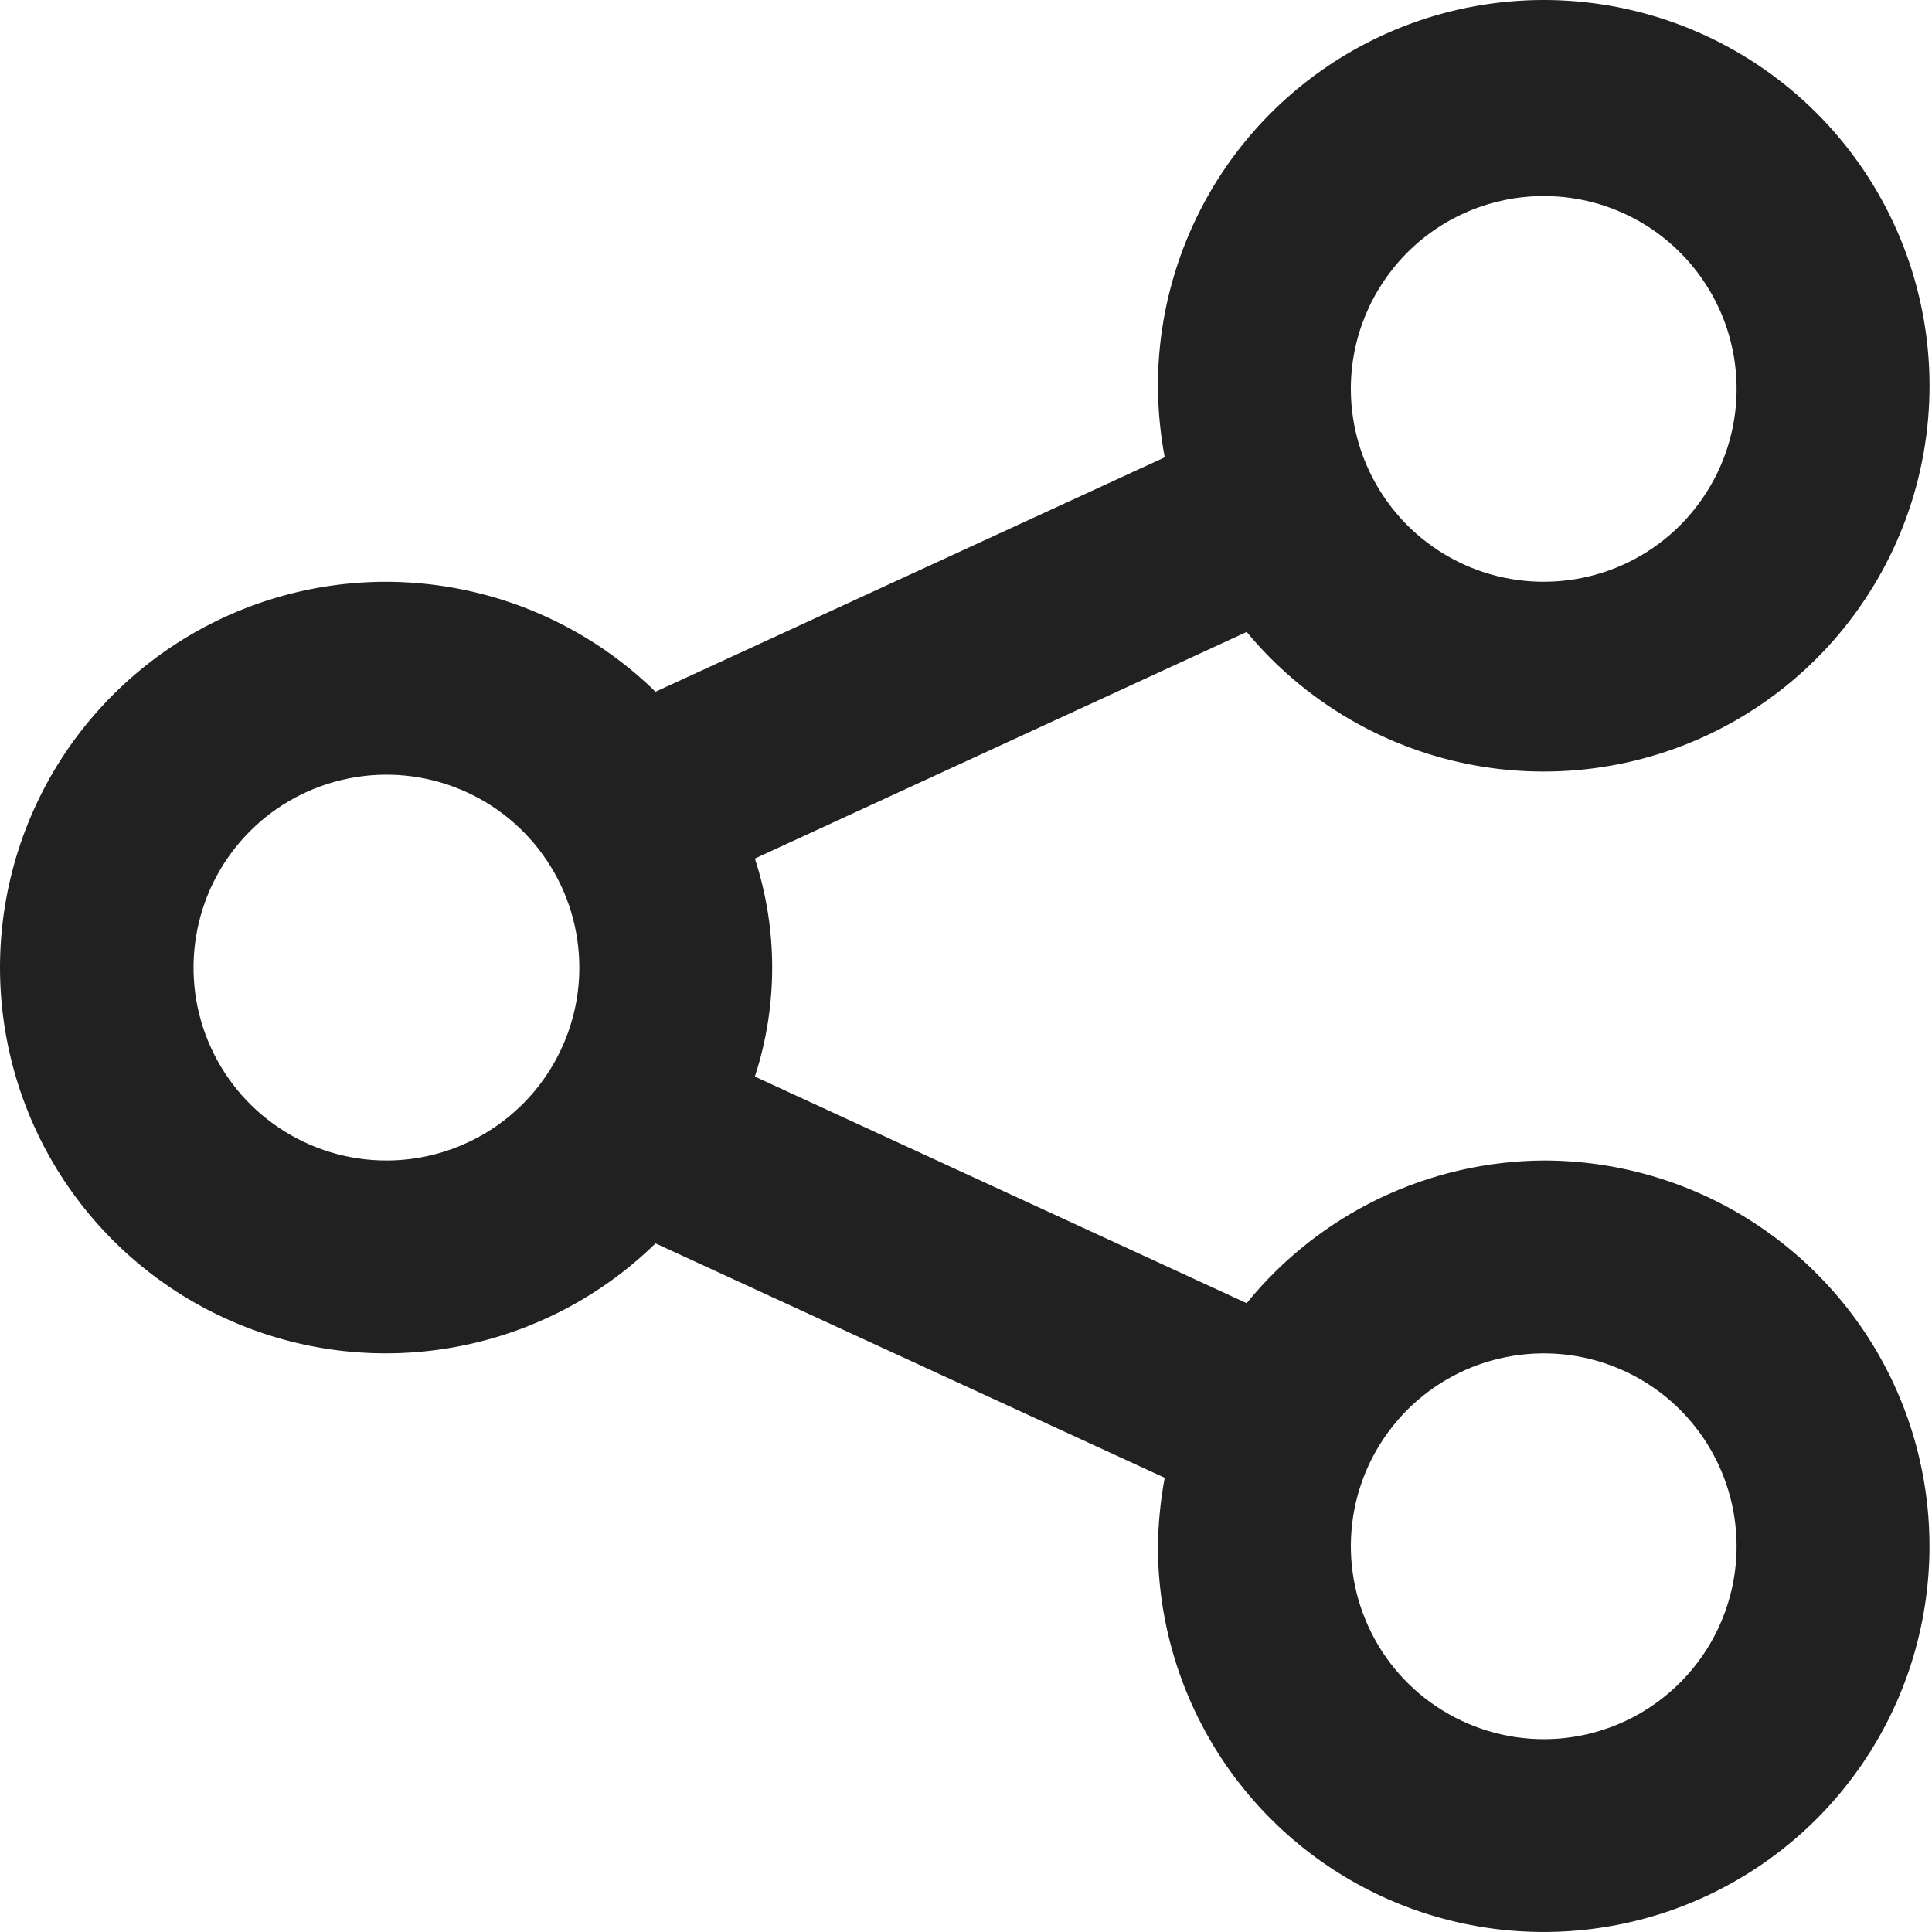 <svg width="21" height="21" viewBox="0 0 21 21" fill="none" xmlns="http://www.w3.org/2000/svg">
<path d="M16.78 12.614C16.16 12.618 15.55 12.759 14.991 13.027C14.433 13.296 13.941 13.684 13.551 14.165L8.205 11.702C8.456 10.932 8.456 10.102 8.205 9.332L13.551 6.869C14.182 7.63 15.061 8.144 16.034 8.32C17.006 8.495 18.01 8.322 18.867 7.83C19.724 7.338 20.38 6.559 20.719 5.631C21.058 4.702 21.058 3.684 20.719 2.755C20.38 1.827 19.724 1.048 18.866 0.556C18.009 0.064 17.005 -0.109 16.033 0.067C15.06 0.243 14.181 0.757 13.55 1.518C12.92 2.279 12.579 3.239 12.586 4.227C12.59 4.477 12.614 4.726 12.66 4.971L7.125 7.519C6.535 6.942 5.787 6.552 4.977 6.398C4.166 6.243 3.328 6.332 2.567 6.652C1.806 6.972 1.157 7.51 0.7 8.197C0.244 8.885 0 9.692 0 10.517C0 11.342 0.244 12.149 0.7 12.837C1.157 13.524 1.806 14.062 2.567 14.382C3.328 14.702 4.166 14.791 4.977 14.636C5.787 14.482 6.535 14.092 7.125 13.515L12.66 16.063C12.614 16.308 12.59 16.557 12.586 16.807C12.586 17.636 12.832 18.447 13.293 19.137C13.754 19.826 14.409 20.364 15.175 20.681C15.941 20.998 16.784 21.081 17.598 20.919C18.411 20.758 19.158 20.358 19.745 19.772C20.331 19.186 20.731 18.438 20.892 17.625C21.054 16.811 20.971 15.968 20.654 15.202C20.337 14.436 19.799 13.781 19.109 13.32C18.42 12.86 17.609 12.614 16.78 12.614ZM16.78 2.131C17.195 2.131 17.6 2.253 17.945 2.484C18.289 2.714 18.558 3.042 18.717 3.425C18.875 3.808 18.917 4.229 18.836 4.636C18.755 5.043 18.555 5.416 18.262 5.71C17.969 6.003 17.596 6.203 17.189 6.283C16.782 6.364 16.36 6.323 15.977 6.164C15.594 6.005 15.267 5.737 15.037 5.392C14.806 5.047 14.683 4.642 14.683 4.227C14.683 3.671 14.904 3.138 15.297 2.745C15.69 2.351 16.224 2.131 16.78 2.131ZM4.2 12.614C3.785 12.614 3.38 12.491 3.035 12.26C2.69 12.03 2.422 11.703 2.263 11.319C2.104 10.936 2.063 10.515 2.144 10.108C2.225 9.701 2.424 9.328 2.718 9.034C3.011 8.741 3.384 8.542 3.791 8.461C4.198 8.38 4.619 8.421 5.002 8.58C5.386 8.739 5.713 9.007 5.943 9.352C6.174 9.697 6.297 10.102 6.297 10.517C6.297 11.073 6.076 11.606 5.683 11.999C5.289 12.393 4.756 12.614 4.2 12.614ZM16.78 18.904C16.365 18.904 15.96 18.78 15.615 18.55C15.27 18.32 15.001 17.992 14.843 17.609C14.684 17.226 14.643 16.805 14.723 16.398C14.804 15.991 15.004 15.618 15.297 15.324C15.591 15.031 15.964 14.831 16.371 14.751C16.777 14.67 17.199 14.711 17.582 14.87C17.965 15.028 18.293 15.297 18.523 15.642C18.753 15.987 18.876 16.392 18.876 16.807C18.876 17.363 18.655 17.896 18.262 18.289C17.869 18.683 17.336 18.904 16.78 18.904Z" fill="#212121"/>
</svg>

